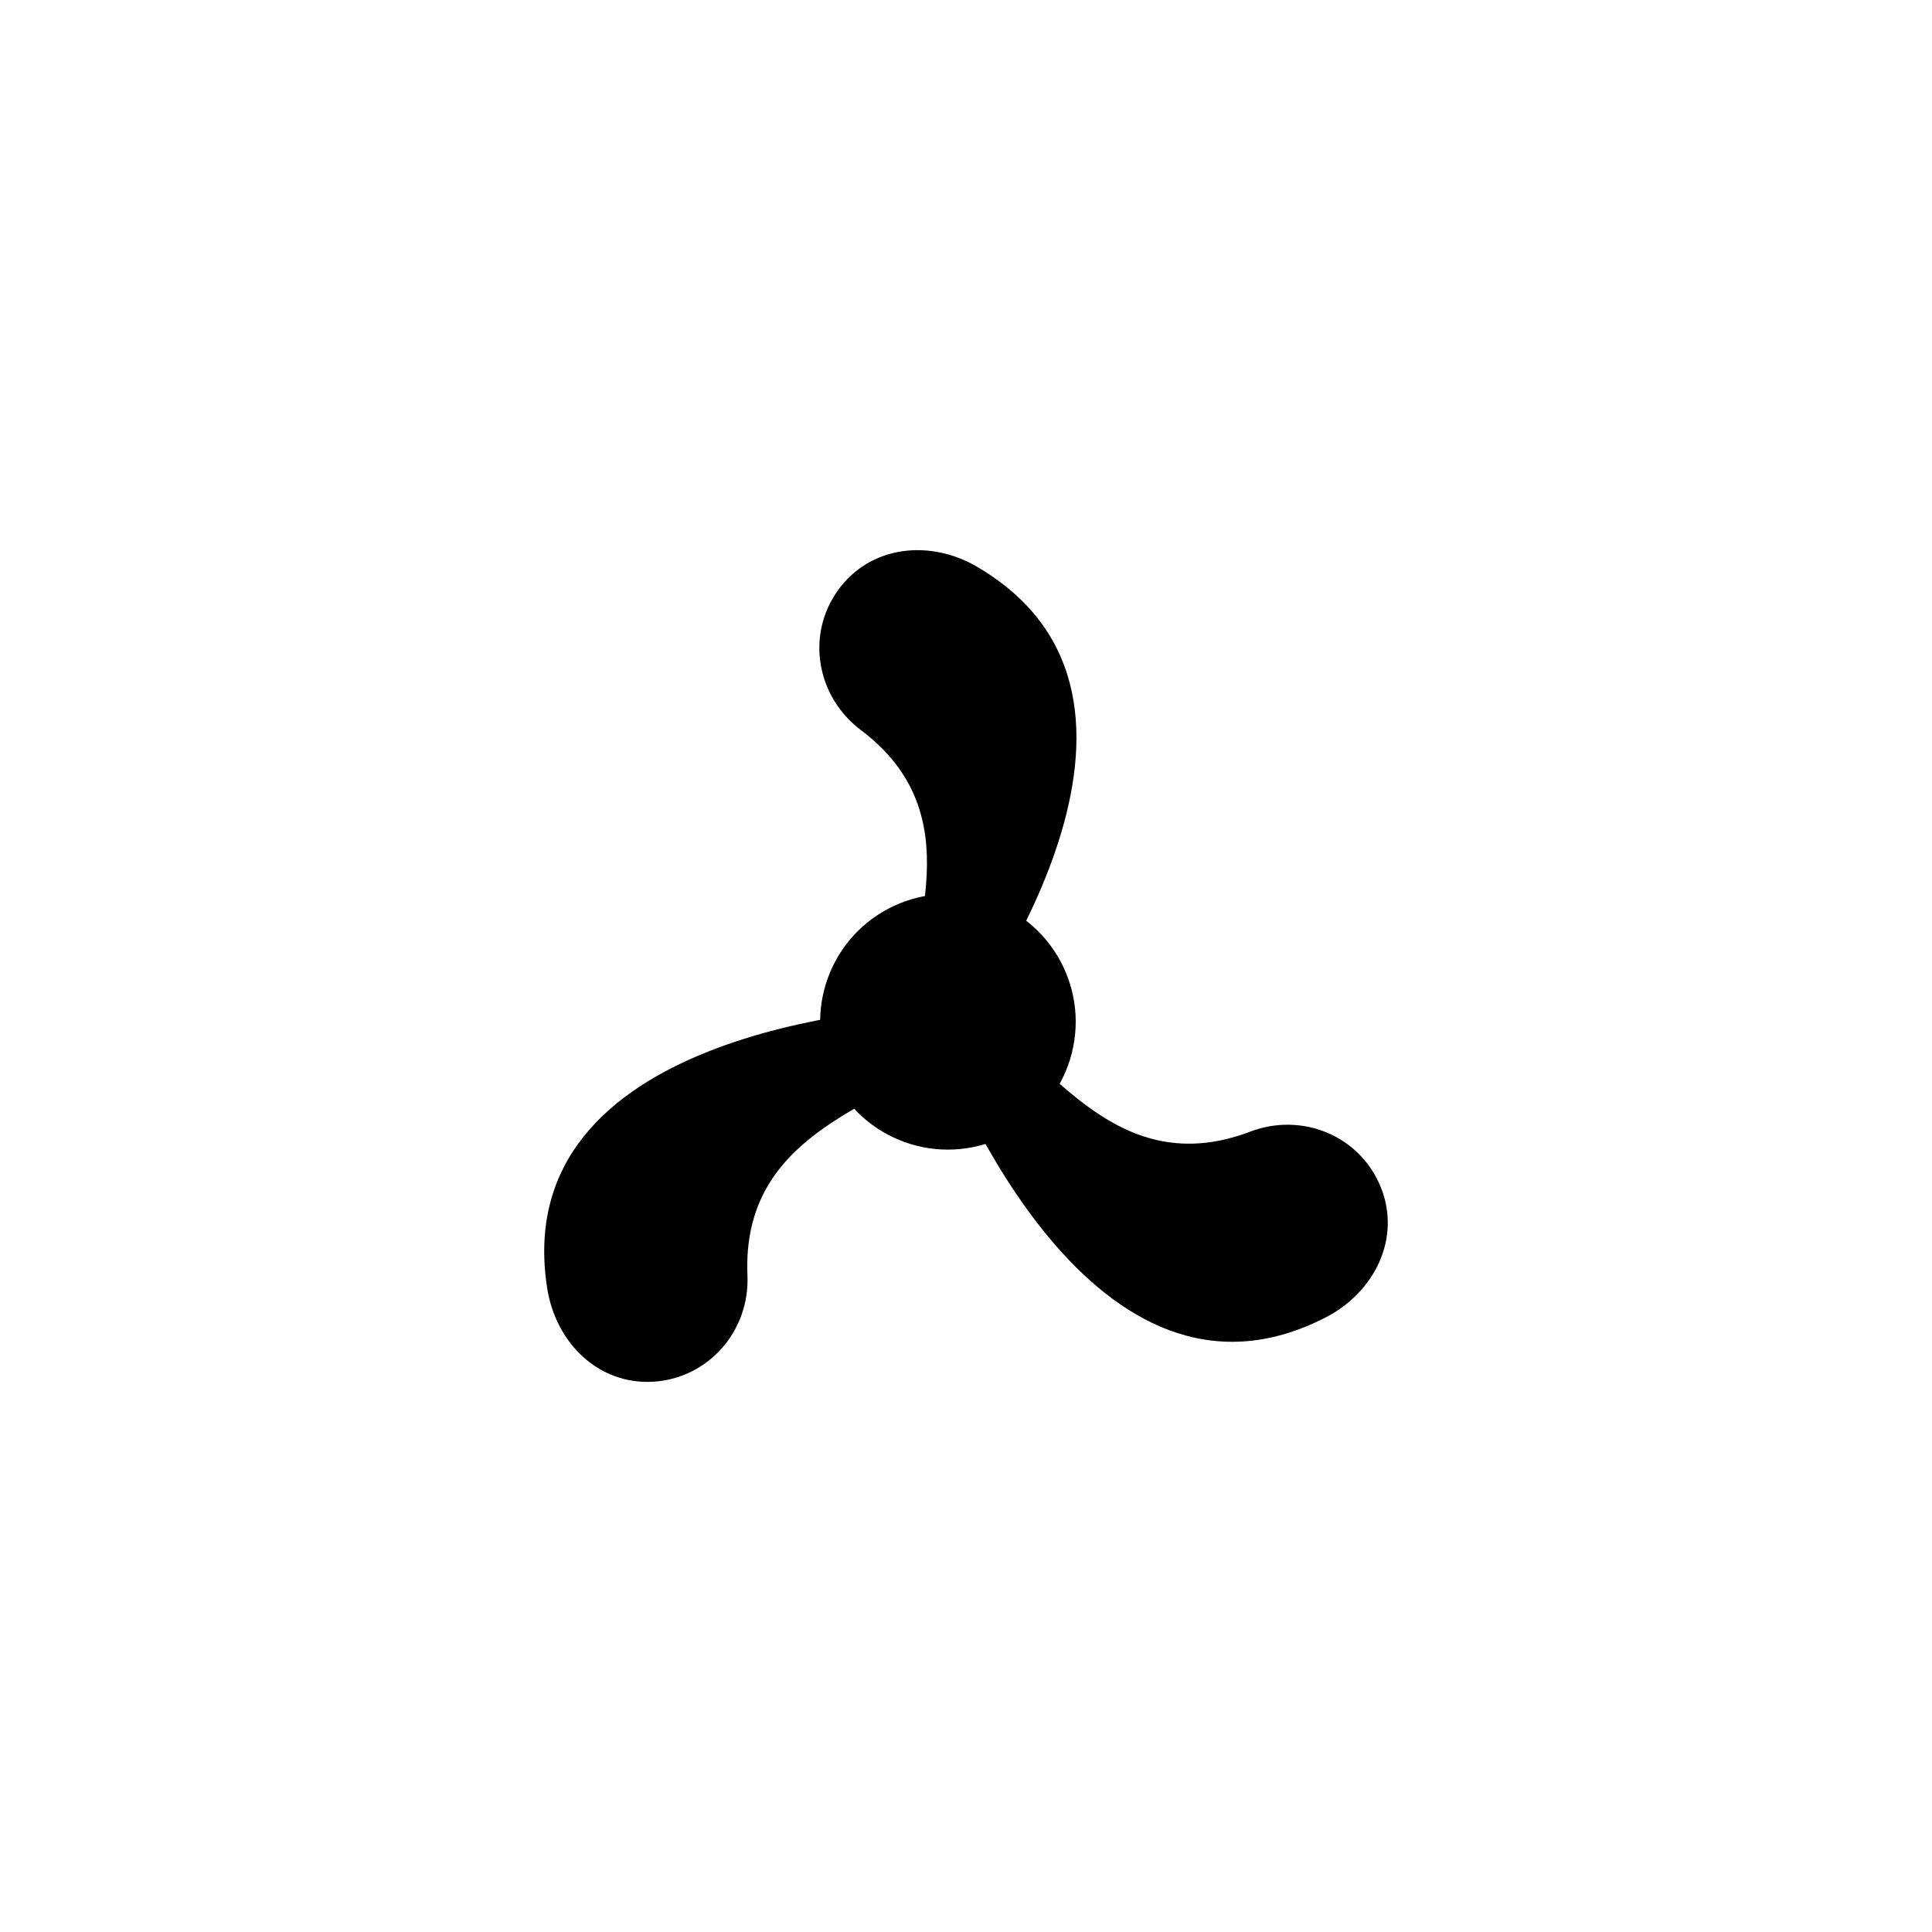 <?xml version="1.0" encoding="UTF-8"?>
<svg xmlns="http://www.w3.org/2000/svg" xmlns:xlink="http://www.w3.org/1999/xlink" width="24" height="24" viewBox="0 0 24 24">
<path fill-rule="nonzero" fill="rgb(0%, 0%, 0%)" fill-opacity="1" d="M 13.363 12.691 C 13.363 13.113 13.195 13.52 12.898 13.816 C 12.602 14.113 12.195 14.281 11.773 14.281 C 11.355 14.281 10.949 14.113 10.652 13.816 C 10.355 13.52 10.188 13.113 10.188 12.691 C 10.188 12.273 10.355 11.867 10.652 11.57 C 10.949 11.273 11.355 11.105 11.773 11.105 C 12.195 11.105 12.602 11.273 12.898 11.57 C 13.195 11.867 13.363 12.273 13.363 12.691 Z M 13.363 12.691 "/>
<path fill-rule="nonzero" fill="rgb(0%, 0%, 0%)" fill-opacity="1" d="M 9.285 15.84 C 9.316 16.527 8.809 17.117 8.121 17.164 C 7.434 17.207 6.902 16.68 6.797 16 C 6.301 12.812 11.008 12.531 11.609 12.492 C 11.891 12.473 12.289 12.594 11.633 13.148 C 10.898 13.77 9.211 14.086 9.285 15.84 Z M 9.285 15.84 "/>
<path fill-rule="nonzero" fill="rgb(0%, 0%, 0%)" fill-opacity="1" d="M 15.527 14.059 C 16.172 13.812 16.891 14.105 17.152 14.746 C 17.41 15.383 17.074 16.055 16.465 16.367 C 13.594 17.84 11.844 13.461 11.621 12.906 C 11.516 12.645 11.504 12.23 12.234 12.676 C 13.055 13.18 13.887 14.68 15.527 14.059 Z M 15.527 14.059 "/>
<path fill-rule="nonzero" fill="rgb(0%, 0%, 0%)" fill-opacity="1" d="M 10.695 9.07 C 10.145 8.656 10.008 7.891 10.41 7.332 C 10.812 6.773 11.559 6.695 12.148 7.047 C 14.926 8.688 12.156 12.504 11.805 12.992 C 11.641 13.219 11.293 13.449 11.285 12.594 C 11.273 11.629 12.098 10.125 10.695 9.07 Z M 10.695 9.07 "/>
</svg>
